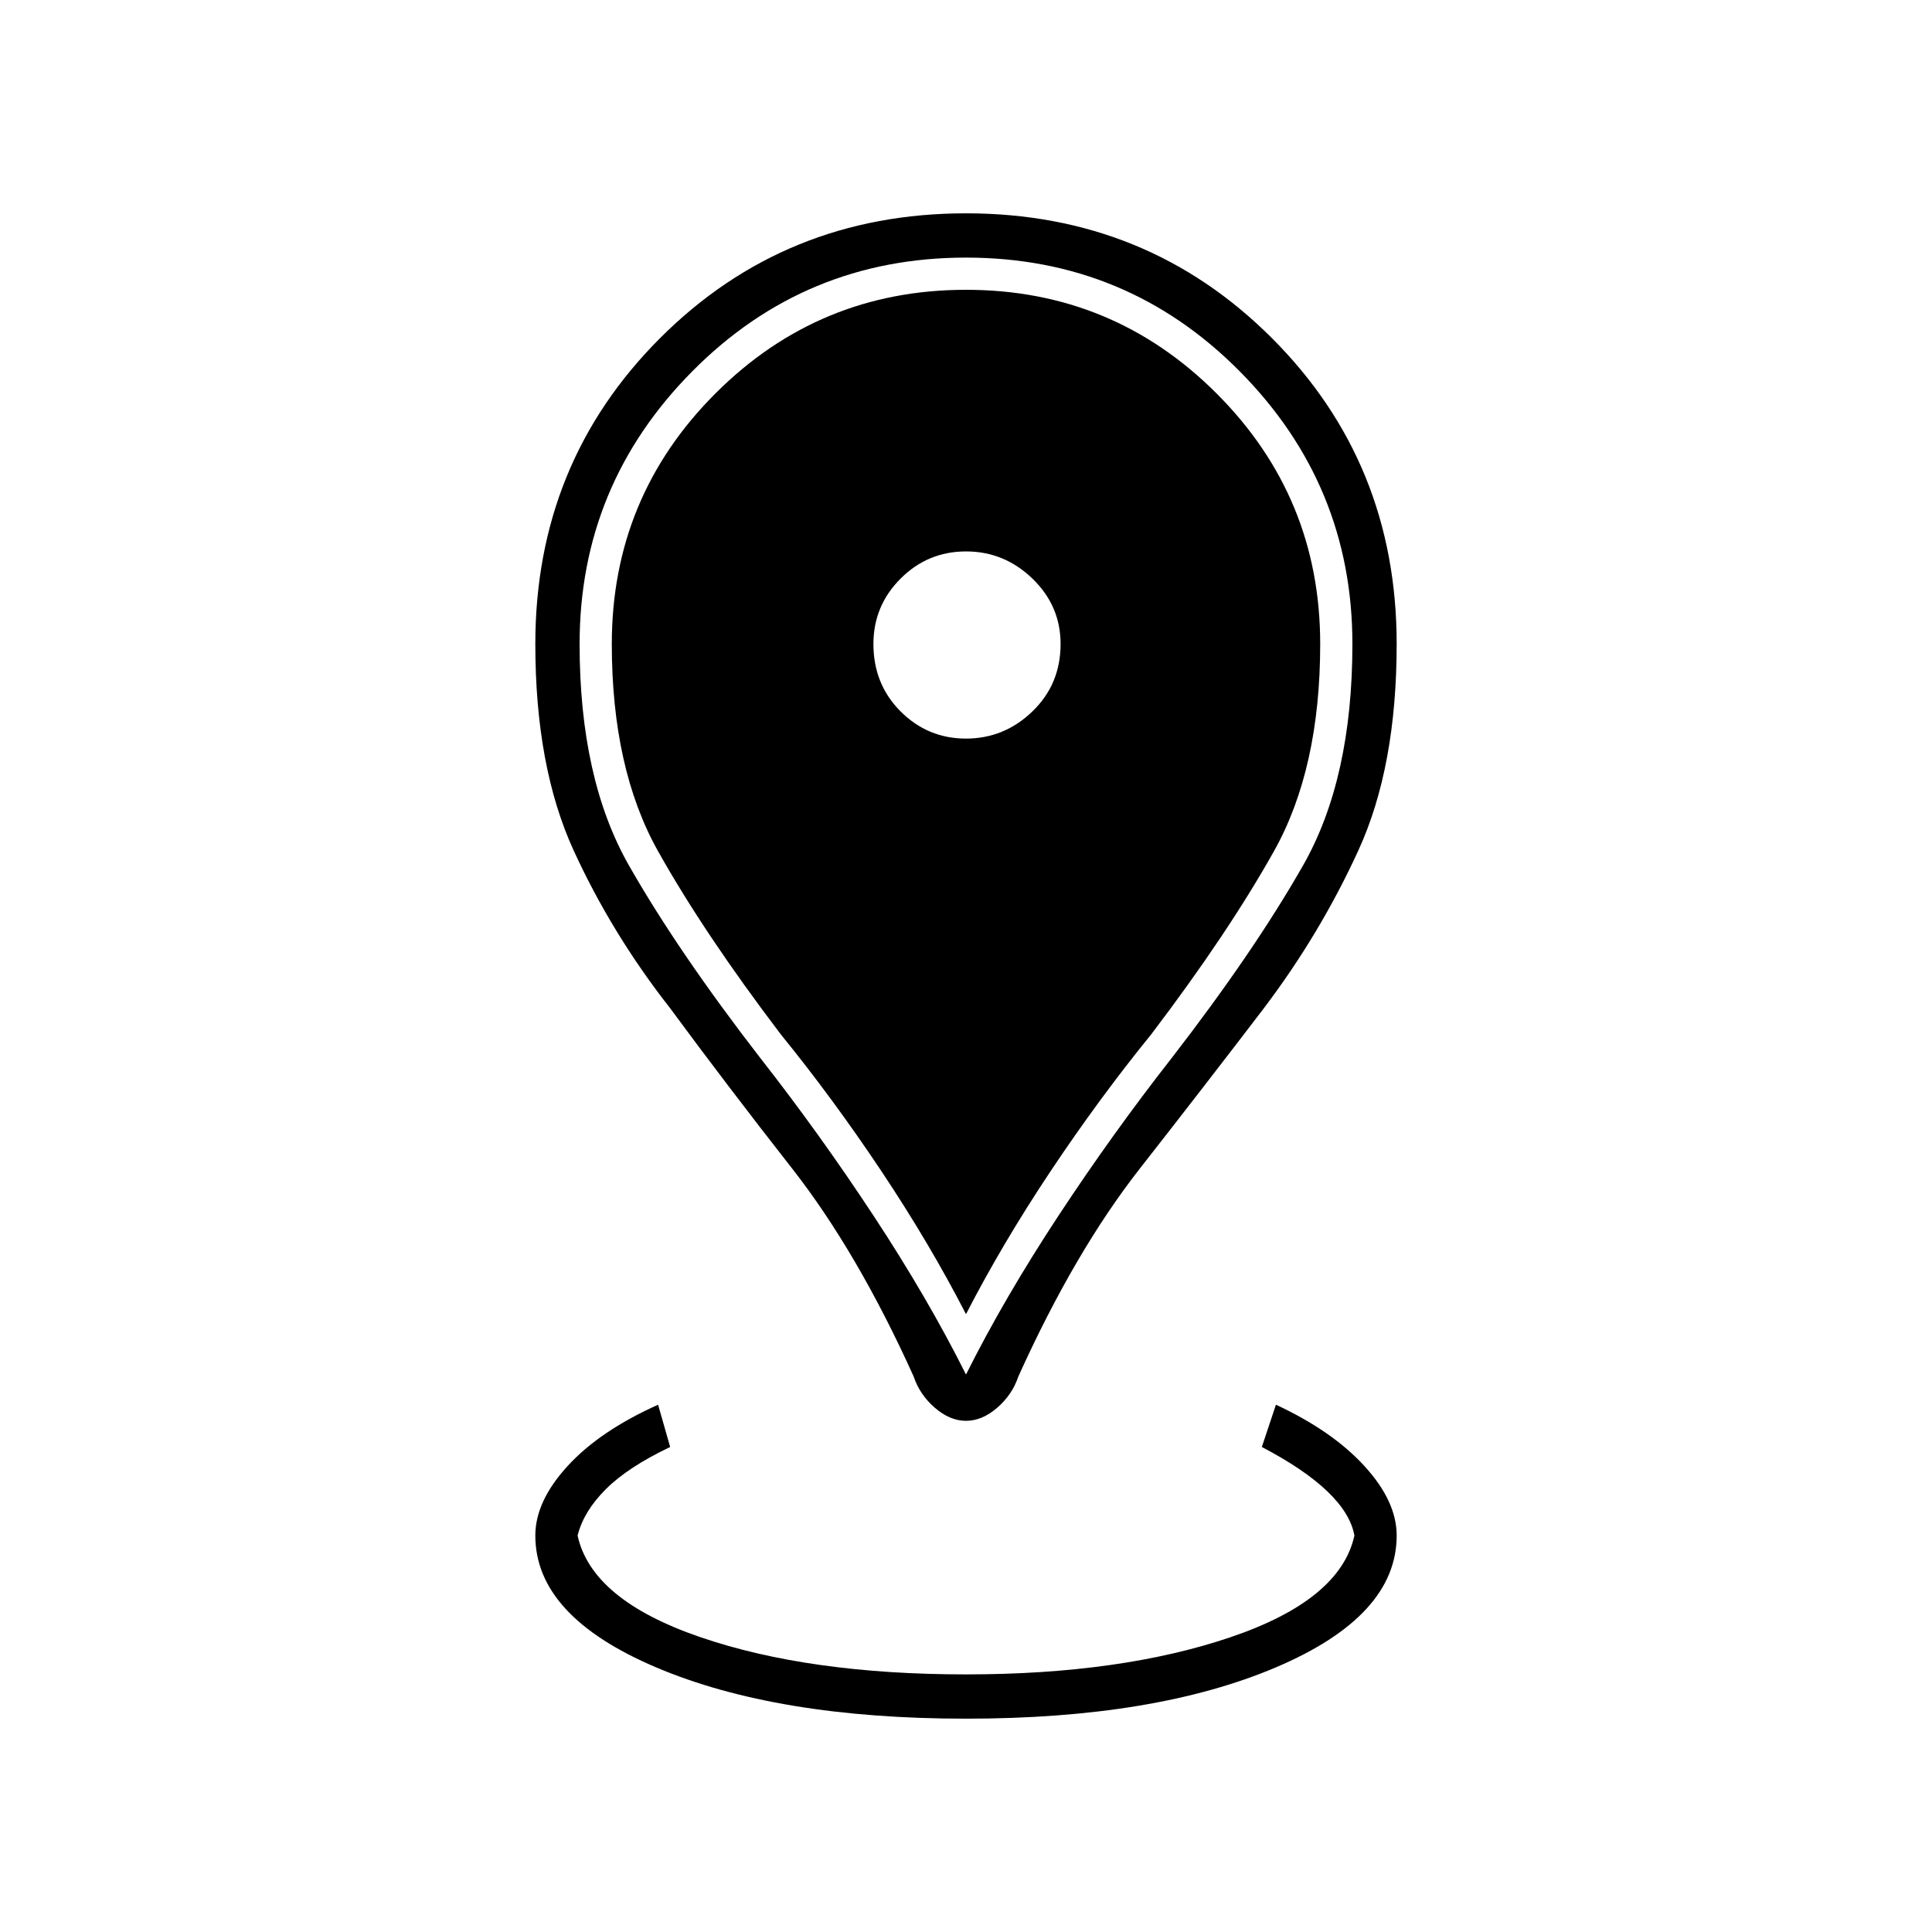 <svg xmlns="http://www.w3.org/2000/svg" width="48" height="48" viewBox="0 0 48 48"><path d="M24 42.7q-4.7 0-7.7-1.275t-3-3.275q0-.85.8-1.725.8-.875 2.25-1.525l.3 1.05q-1.05.5-1.6 1.05t-.7 1.15q.35 1.6 3.05 2.525 2.7.925 6.6.925 3.85 0 6.575-.925t3.075-2.525q-.1-.55-.675-1.1-.575-.55-1.625-1.1l.35-1.05q1.4.65 2.2 1.525.8.875.8 1.725 0 2-3 3.275T24 42.7Zm0-8.55q.95-1.9 2.3-3.95 1.35-2.05 2.8-3.9 2.05-2.65 3.275-4.8T33.6 16q0-3.95-2.8-6.775T24 6.4q-4 0-6.8 2.825T14.4 16q0 3.35 1.225 5.5t3.275 4.8q1.45 1.85 2.8 3.9 1.35 2.05 2.3 3.95Zm0 1.15q-.4 0-.775-.325T22.7 34.2q-1.4-3.1-3.025-5.175-1.625-2.075-3.025-3.975-1.45-1.85-2.4-3.925Q13.3 19.05 13.3 16q0-4.5 3.1-7.6 3.1-3.1 7.6-3.1t7.6 3.1q3.1 3.1 3.1 7.6 0 3.05-.95 5.125T31.4 25.05q-1.45 1.9-3.075 3.975Q26.7 31.1 25.3 34.2q-.15.45-.525.775T24 35.3Zm0-16.95q.95 0 1.65-.675t.7-1.675q0-.95-.7-1.625T24 13.7q-.95 0-1.625.675T21.7 16q0 1 .675 1.675T24 18.35Zm0 14.3q-.9-1.75-2.1-3.55-1.2-1.8-2.5-3.4-1.9-2.5-3.05-4.55T15.2 16q0-3.65 2.575-6.225Q20.35 7.2 24 7.2q3.65 0 6.225 2.575Q32.8 12.35 32.8 16q0 3.1-1.15 5.15-1.15 2.05-3.05 4.55-1.3 1.6-2.5 3.4-1.2 1.8-2.1 3.55Z"/></svg>